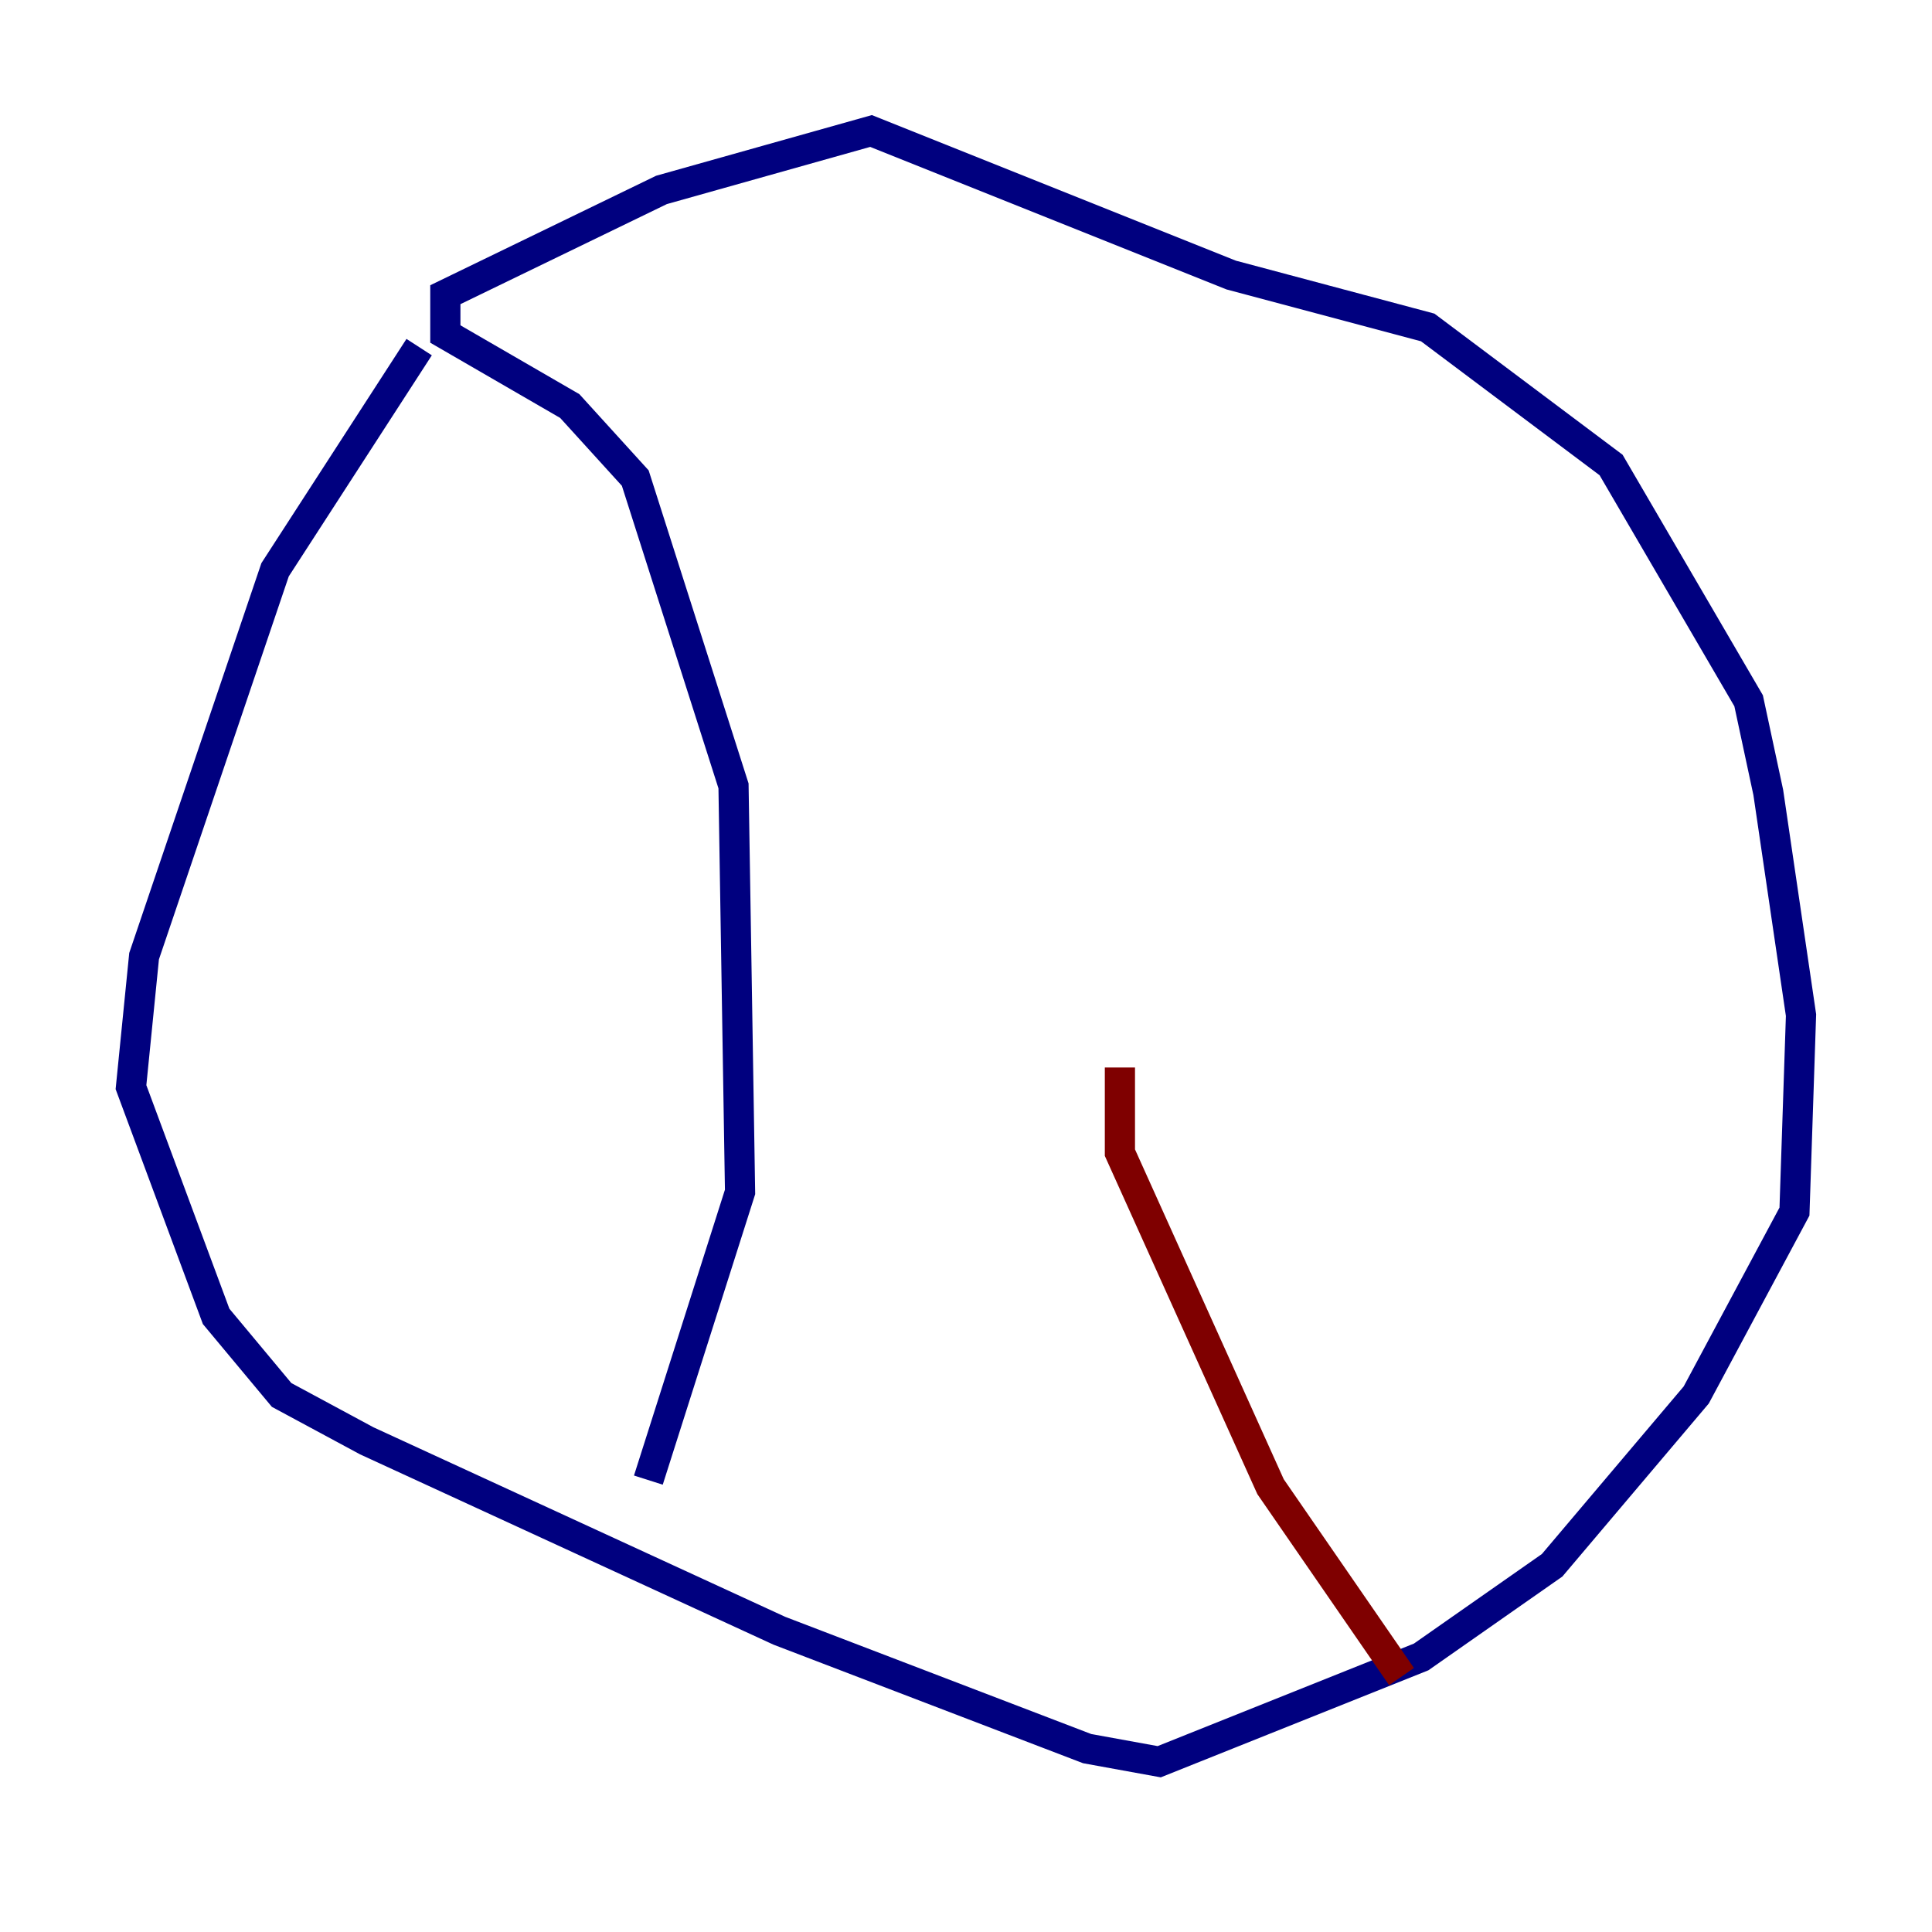 <?xml version="1.0" encoding="utf-8" ?>
<svg baseProfile="tiny" height="128" version="1.2" viewBox="0,0,128,128" width="128" xmlns="http://www.w3.org/2000/svg" xmlns:ev="http://www.w3.org/2001/xml-events" xmlns:xlink="http://www.w3.org/1999/xlink"><defs /><polyline fill="none" points="27.77,22.997 18.224,37.749 9.546,63.349 8.678,72.027 14.319,87.214 18.658,92.42 24.298,95.458 51.634,108.041 72.027,115.851 76.8,116.719 94.156,109.776 102.834,103.702 112.38,92.42 118.888,80.271 119.322,67.254 117.153,52.502 115.851,46.427 106.739,30.807 94.59,21.695 81.573,18.224 57.709,8.678 43.824,12.583 29.505,19.525 29.505,22.129 37.749,26.902 42.088,31.675 48.597,52.068 49.031,78.969 42.956,98.061" stroke="#00007f" stroke-width="2" /><polyline fill="none" points="92.854,111.078 84.176,98.495 74.197,76.366 74.197,70.725" stroke="#7f0000" stroke-width="2" /></svg>